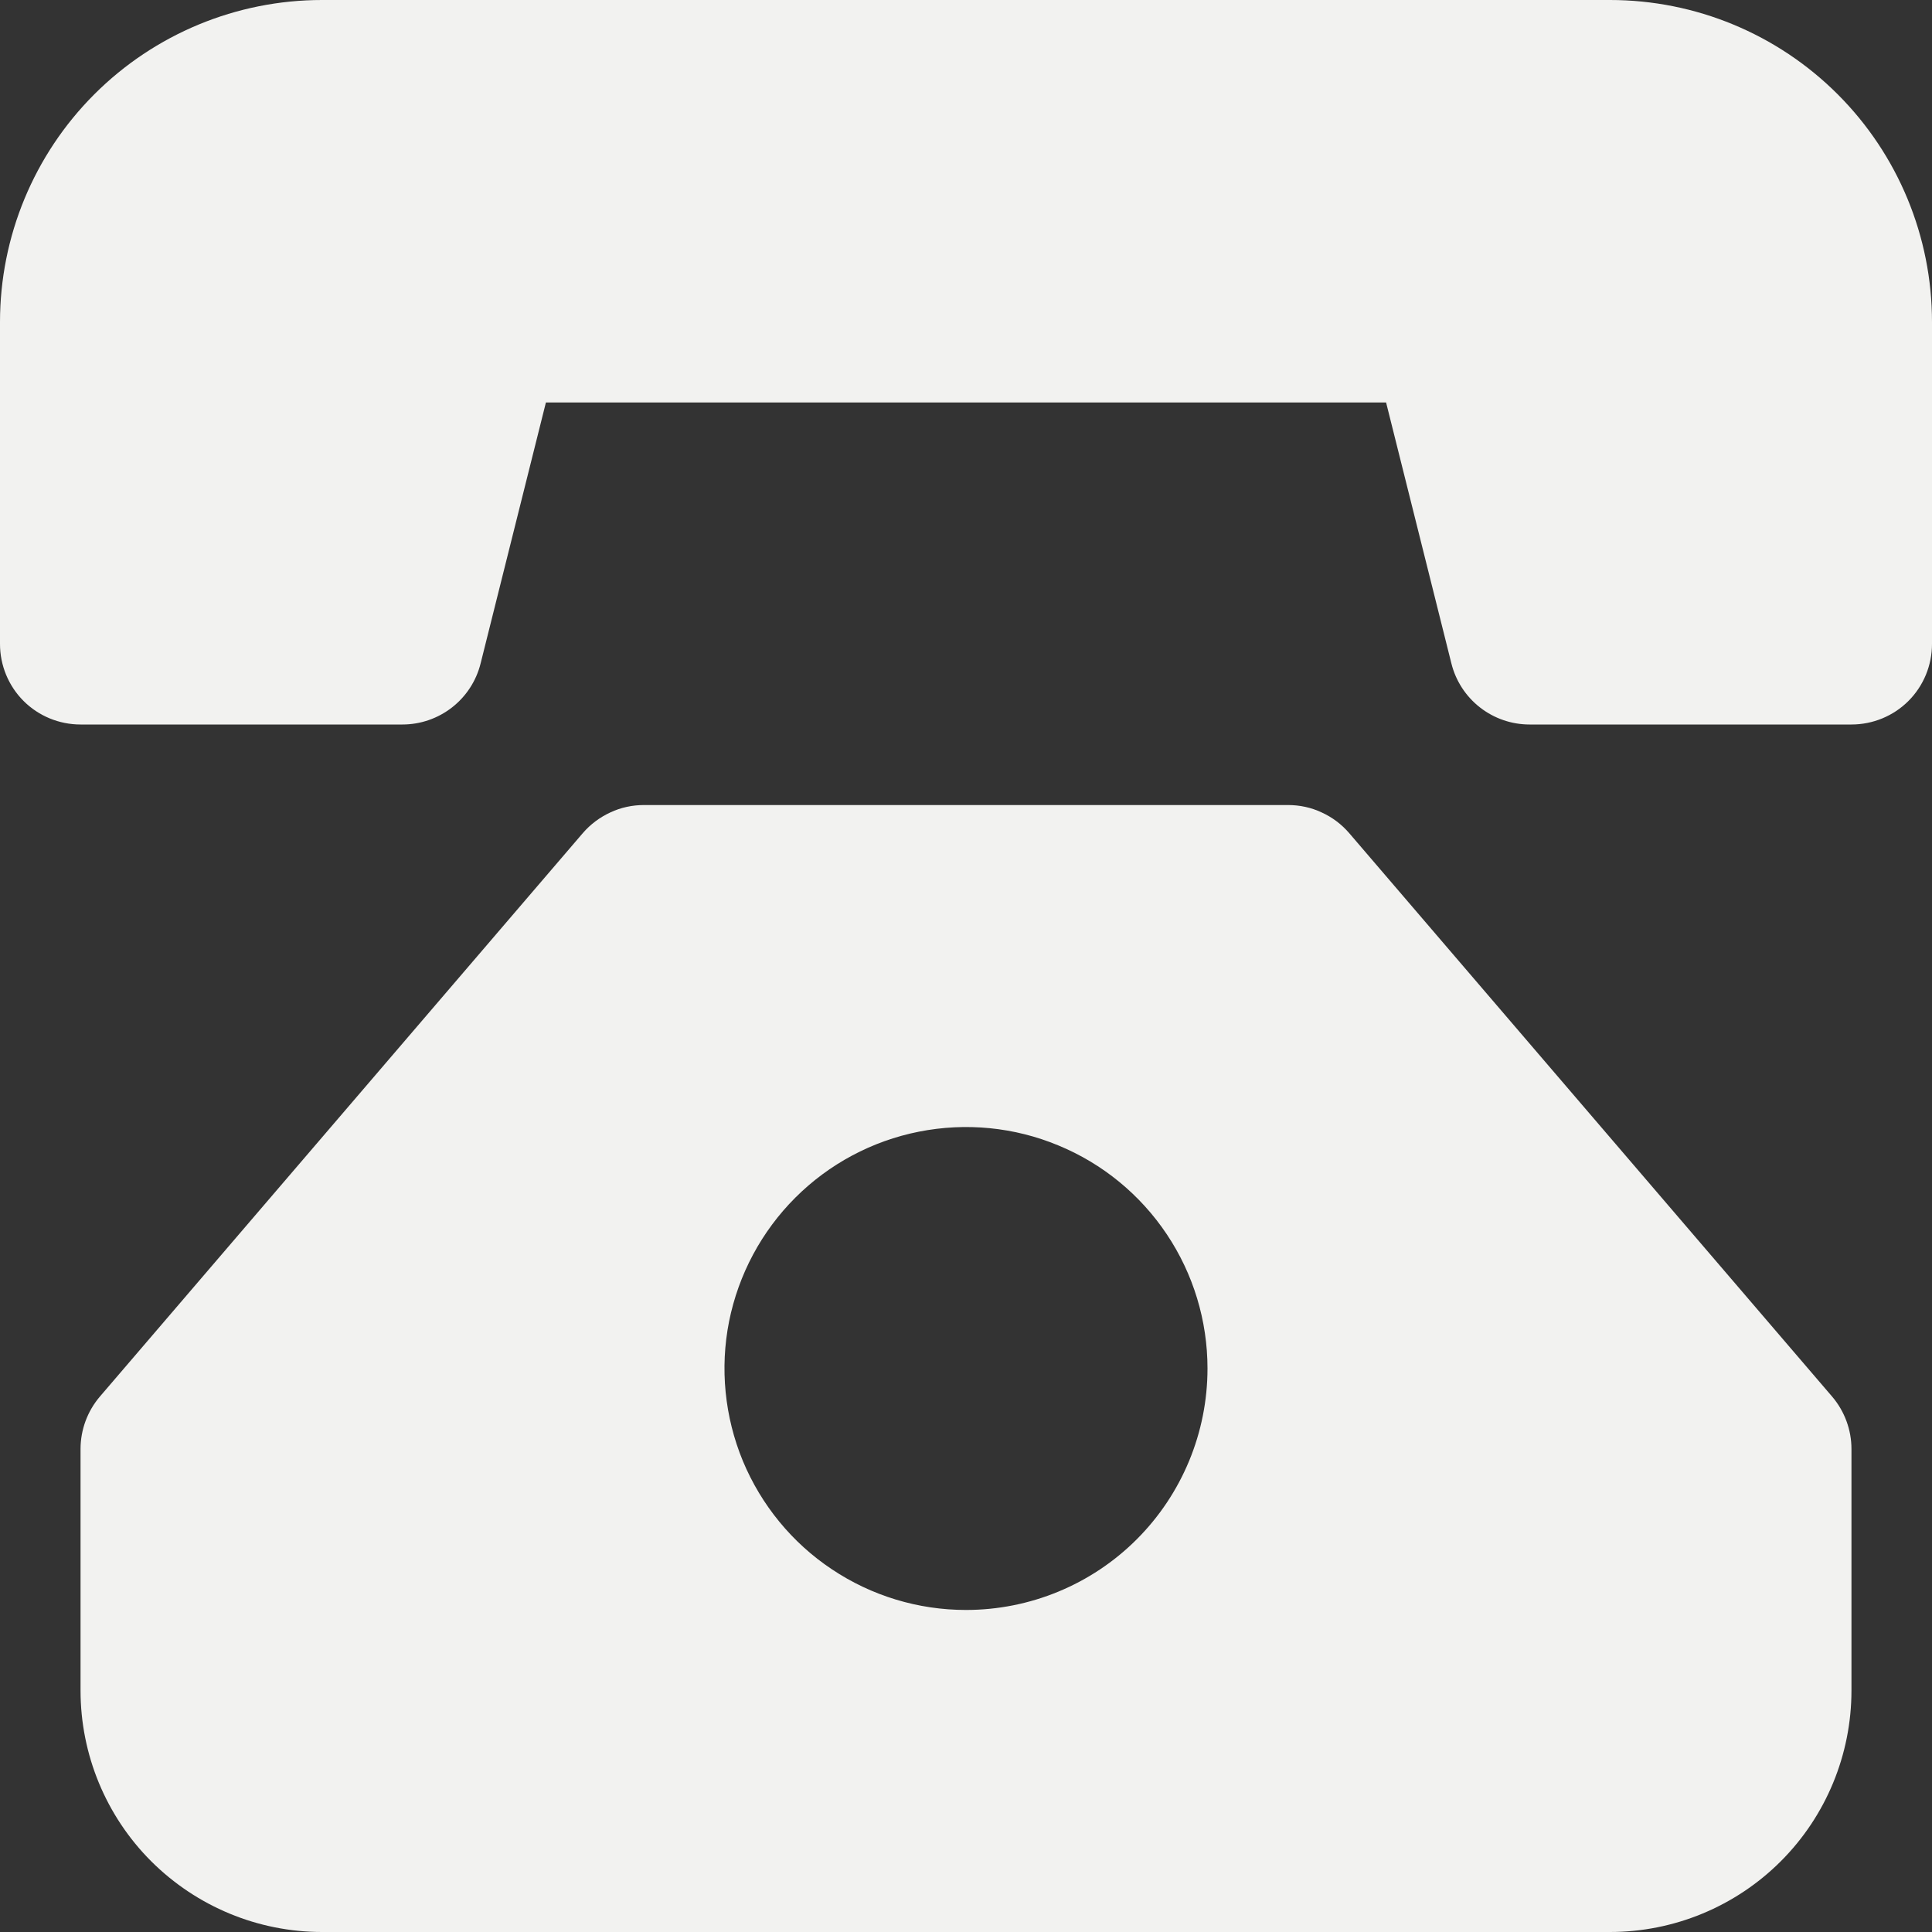 <svg width="24" height="24" viewBox="0 0 16 16" fill="#F2F2F0" fill-rule="evenodd" clip-rule="evenodd" style="pointer-events: none; filter: drop-shadow(rgba(0, 0, 0, 0.1) 0px -1px 0px);"><rect x="0" y="0" width="16" height="16" fill="#333333" stroke="none"/><g><path d="M13.333 0H2.667C1.959 0 1.281 0.281 0.781 0.781C0.281 1.281 0 1.959 0 2.667L0 5.333C0 5.51 0.07 5.68 0.195 5.805C0.32 5.93 0.49 6 0.667 6H3.333C3.482 6 3.626 5.95 3.743 5.859C3.861 5.767 3.944 5.639 3.98 5.495L4.521 3.333H11.479L12.02 5.495C12.056 5.639 12.139 5.767 12.257 5.859C12.374 5.95 12.518 6 12.667 6H15.333C15.51 6 15.68 5.93 15.805 5.805C15.93 5.68 16 5.51 16 5.333V2.667C16 1.959 15.719 1.281 15.219 0.781C14.719 0.281 14.041 0 13.333 0V0Z"></path><path d="M15.173 11.566L11.173 6.899C11.11 6.826 11.033 6.768 10.945 6.728C10.858 6.687 10.763 6.667 10.667 6.667H5.333C5.237 6.667 5.142 6.687 5.055 6.728C4.968 6.768 4.89 6.826 4.827 6.899L0.827 11.566C0.724 11.687 0.667 11.841 0.667 12V14C0.667 14.53 0.877 15.039 1.252 15.414C1.628 15.789 2.136 16 2.667 16H13.333C13.864 16 14.373 15.789 14.748 15.414C15.123 15.039 15.333 14.53 15.333 14V12C15.333 11.841 15.276 11.687 15.173 11.566V11.566ZM8 13.333C7.604 13.333 7.218 13.216 6.889 12.996C6.56 12.777 6.304 12.464 6.152 12.099C6.001 11.733 5.961 11.331 6.038 10.943C6.116 10.555 6.306 10.199 6.586 9.919C6.866 9.639 7.222 9.449 7.61 9.372C7.998 9.295 8.4 9.334 8.765 9.486C9.131 9.637 9.443 9.893 9.663 10.222C9.883 10.551 10 10.938 10 11.333C10 11.864 9.789 12.373 9.414 12.748C9.039 13.123 8.53 13.333 8 13.333Z"></path></g></svg>
